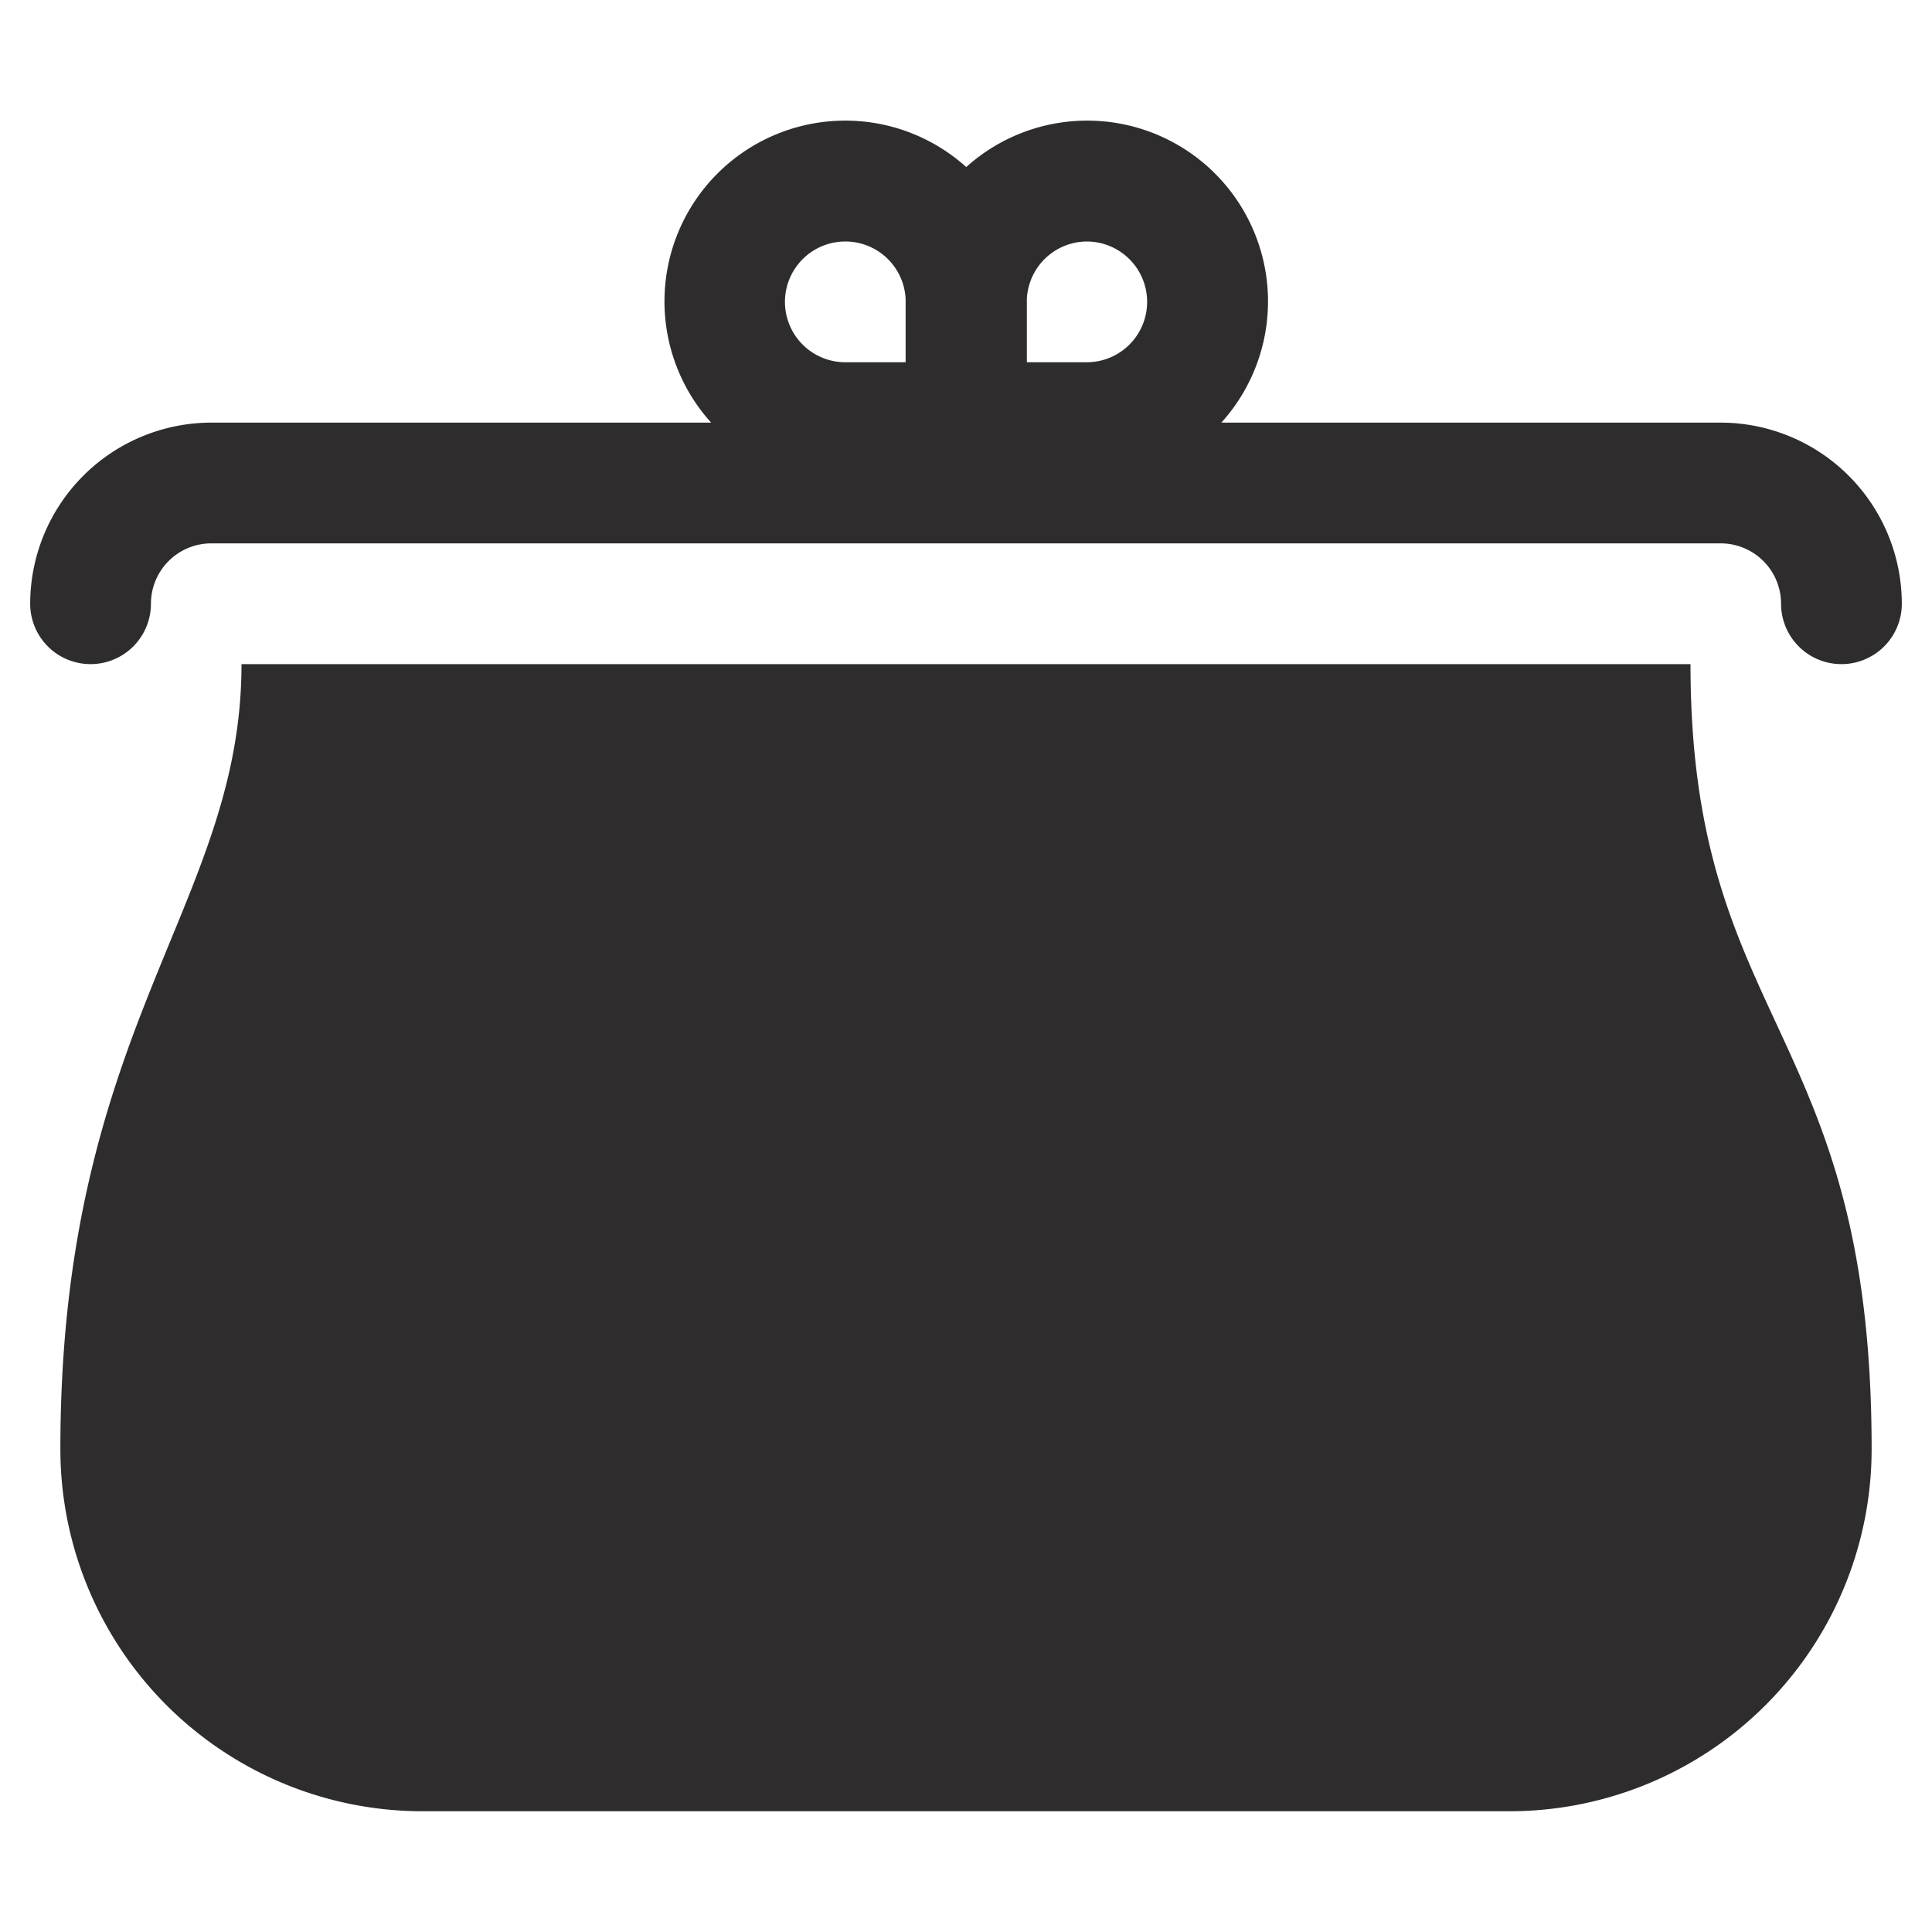 <svg viewBox="0 0 64 64" xmlns="http://www.w3.org/2000/svg"><g fill="#2e2c2d"><path d="m57 14h-16.541a5.989 5.989 0 0 0 -8.451-8.466 5.989 5.989 0 0 0 -8.451 8.466h-16.557a6.007 6.007 0 0 0 -6 6 2 2 0 0 0 4 0 2 2 0 0 1 2-2h50a2 2 0 0 1 2 2 2 2 0 1 0 4 0 6.007 6.007 0 0 0 -6-6zm-21-6a2 2 0 0 1 0 4h-1.984v-2.1a2 2 0 0 1 1.984-1.9zm-6 4h-1.984a2 2 0 1 1 1.984-2.1z"/><path d="m8 22c0 8-6 12-6 26a12 12 0 0 0 12 12h36a12 12 0 0 0 12-12c0-14-6-14-6-26z"/></g></svg>